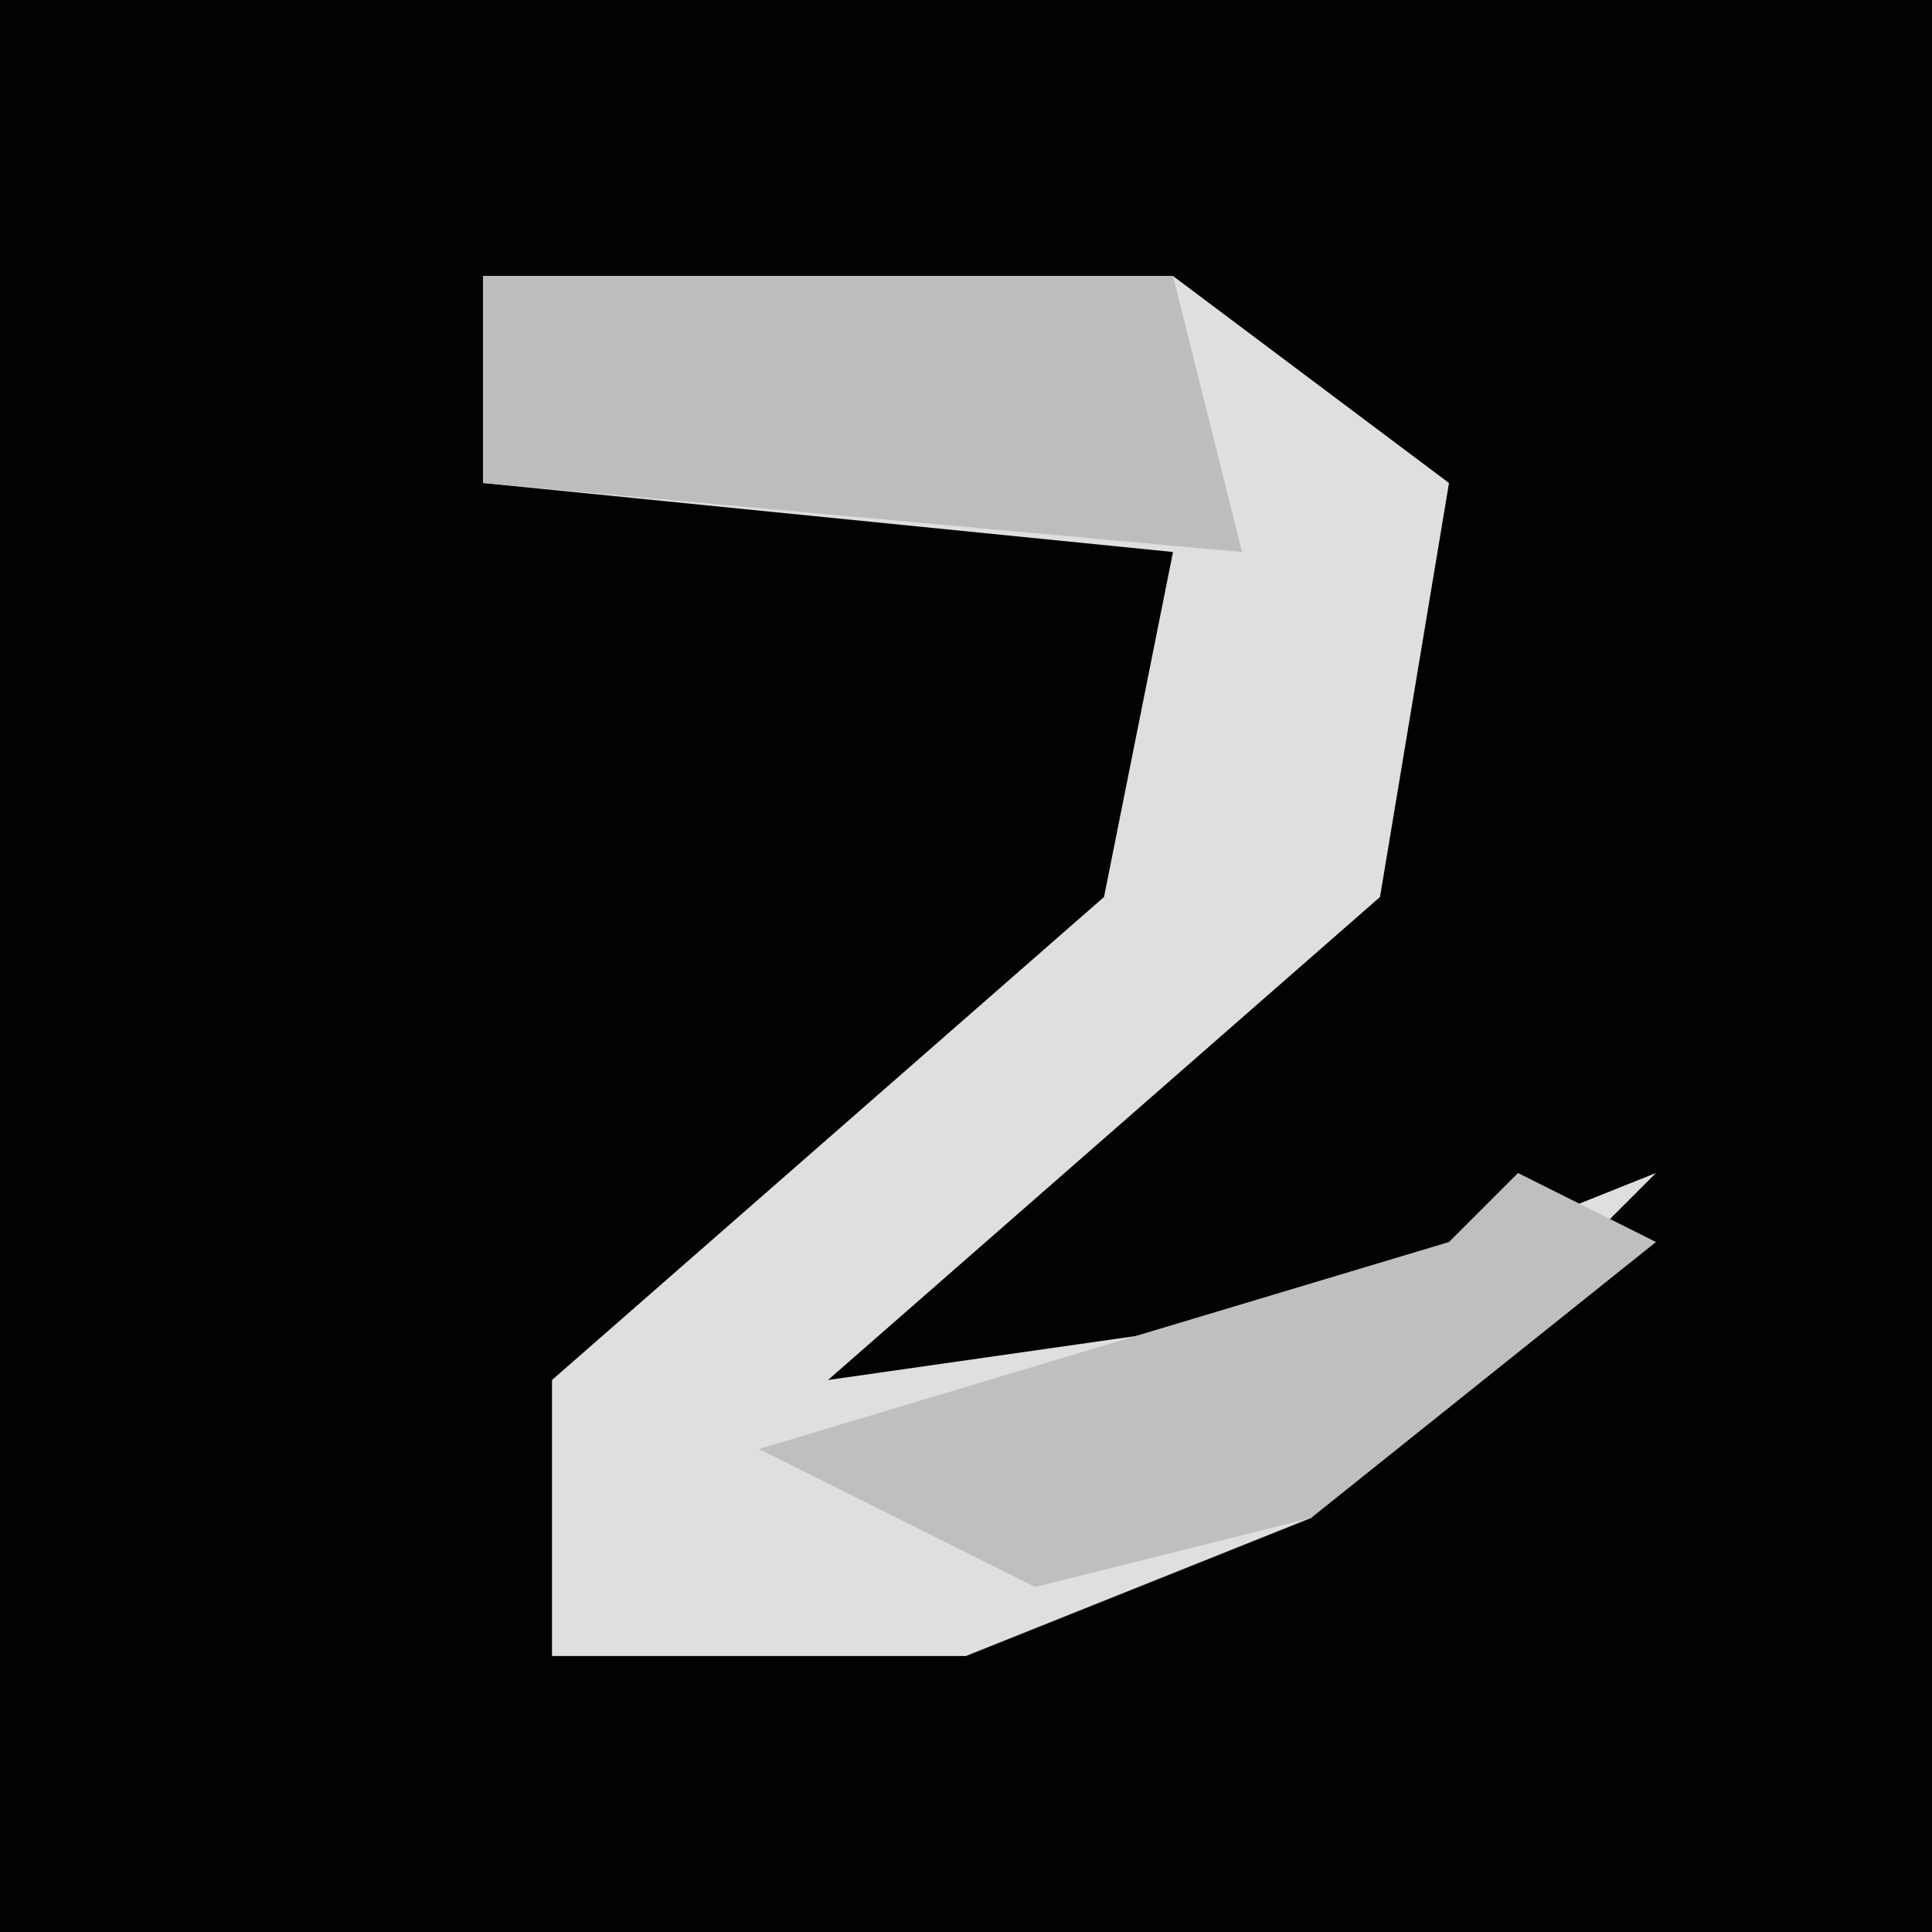<?xml version="1.0" encoding="UTF-8"?>
<svg version="1.1" xmlns="http://www.w3.org/2000/svg" width="28" height="28">
<path d="M0,0 L28,0 L28,28 L0,28 Z " fill="#020202" transform="translate(0,0)"/>
<path d="M0,0 L10,0 L14,3 L13,9 L5,16 L12,15 L17,13 L12,18 L7,20 L1,20 L1,16 L9,9 L10,4 L0,3 Z " fill="#DFDFDF" transform="translate(7,4)"/>
<path d="M0,0 L10,0 L11,4 L0,3 Z " fill="#BDBDBD" transform="translate(7,4)"/>
<path d="M0,0 L2,1 L-3,5 L-7,6 L-11,4 L-1,1 Z " fill="#BFBFBF" transform="translate(22,17)"/>
</svg>
